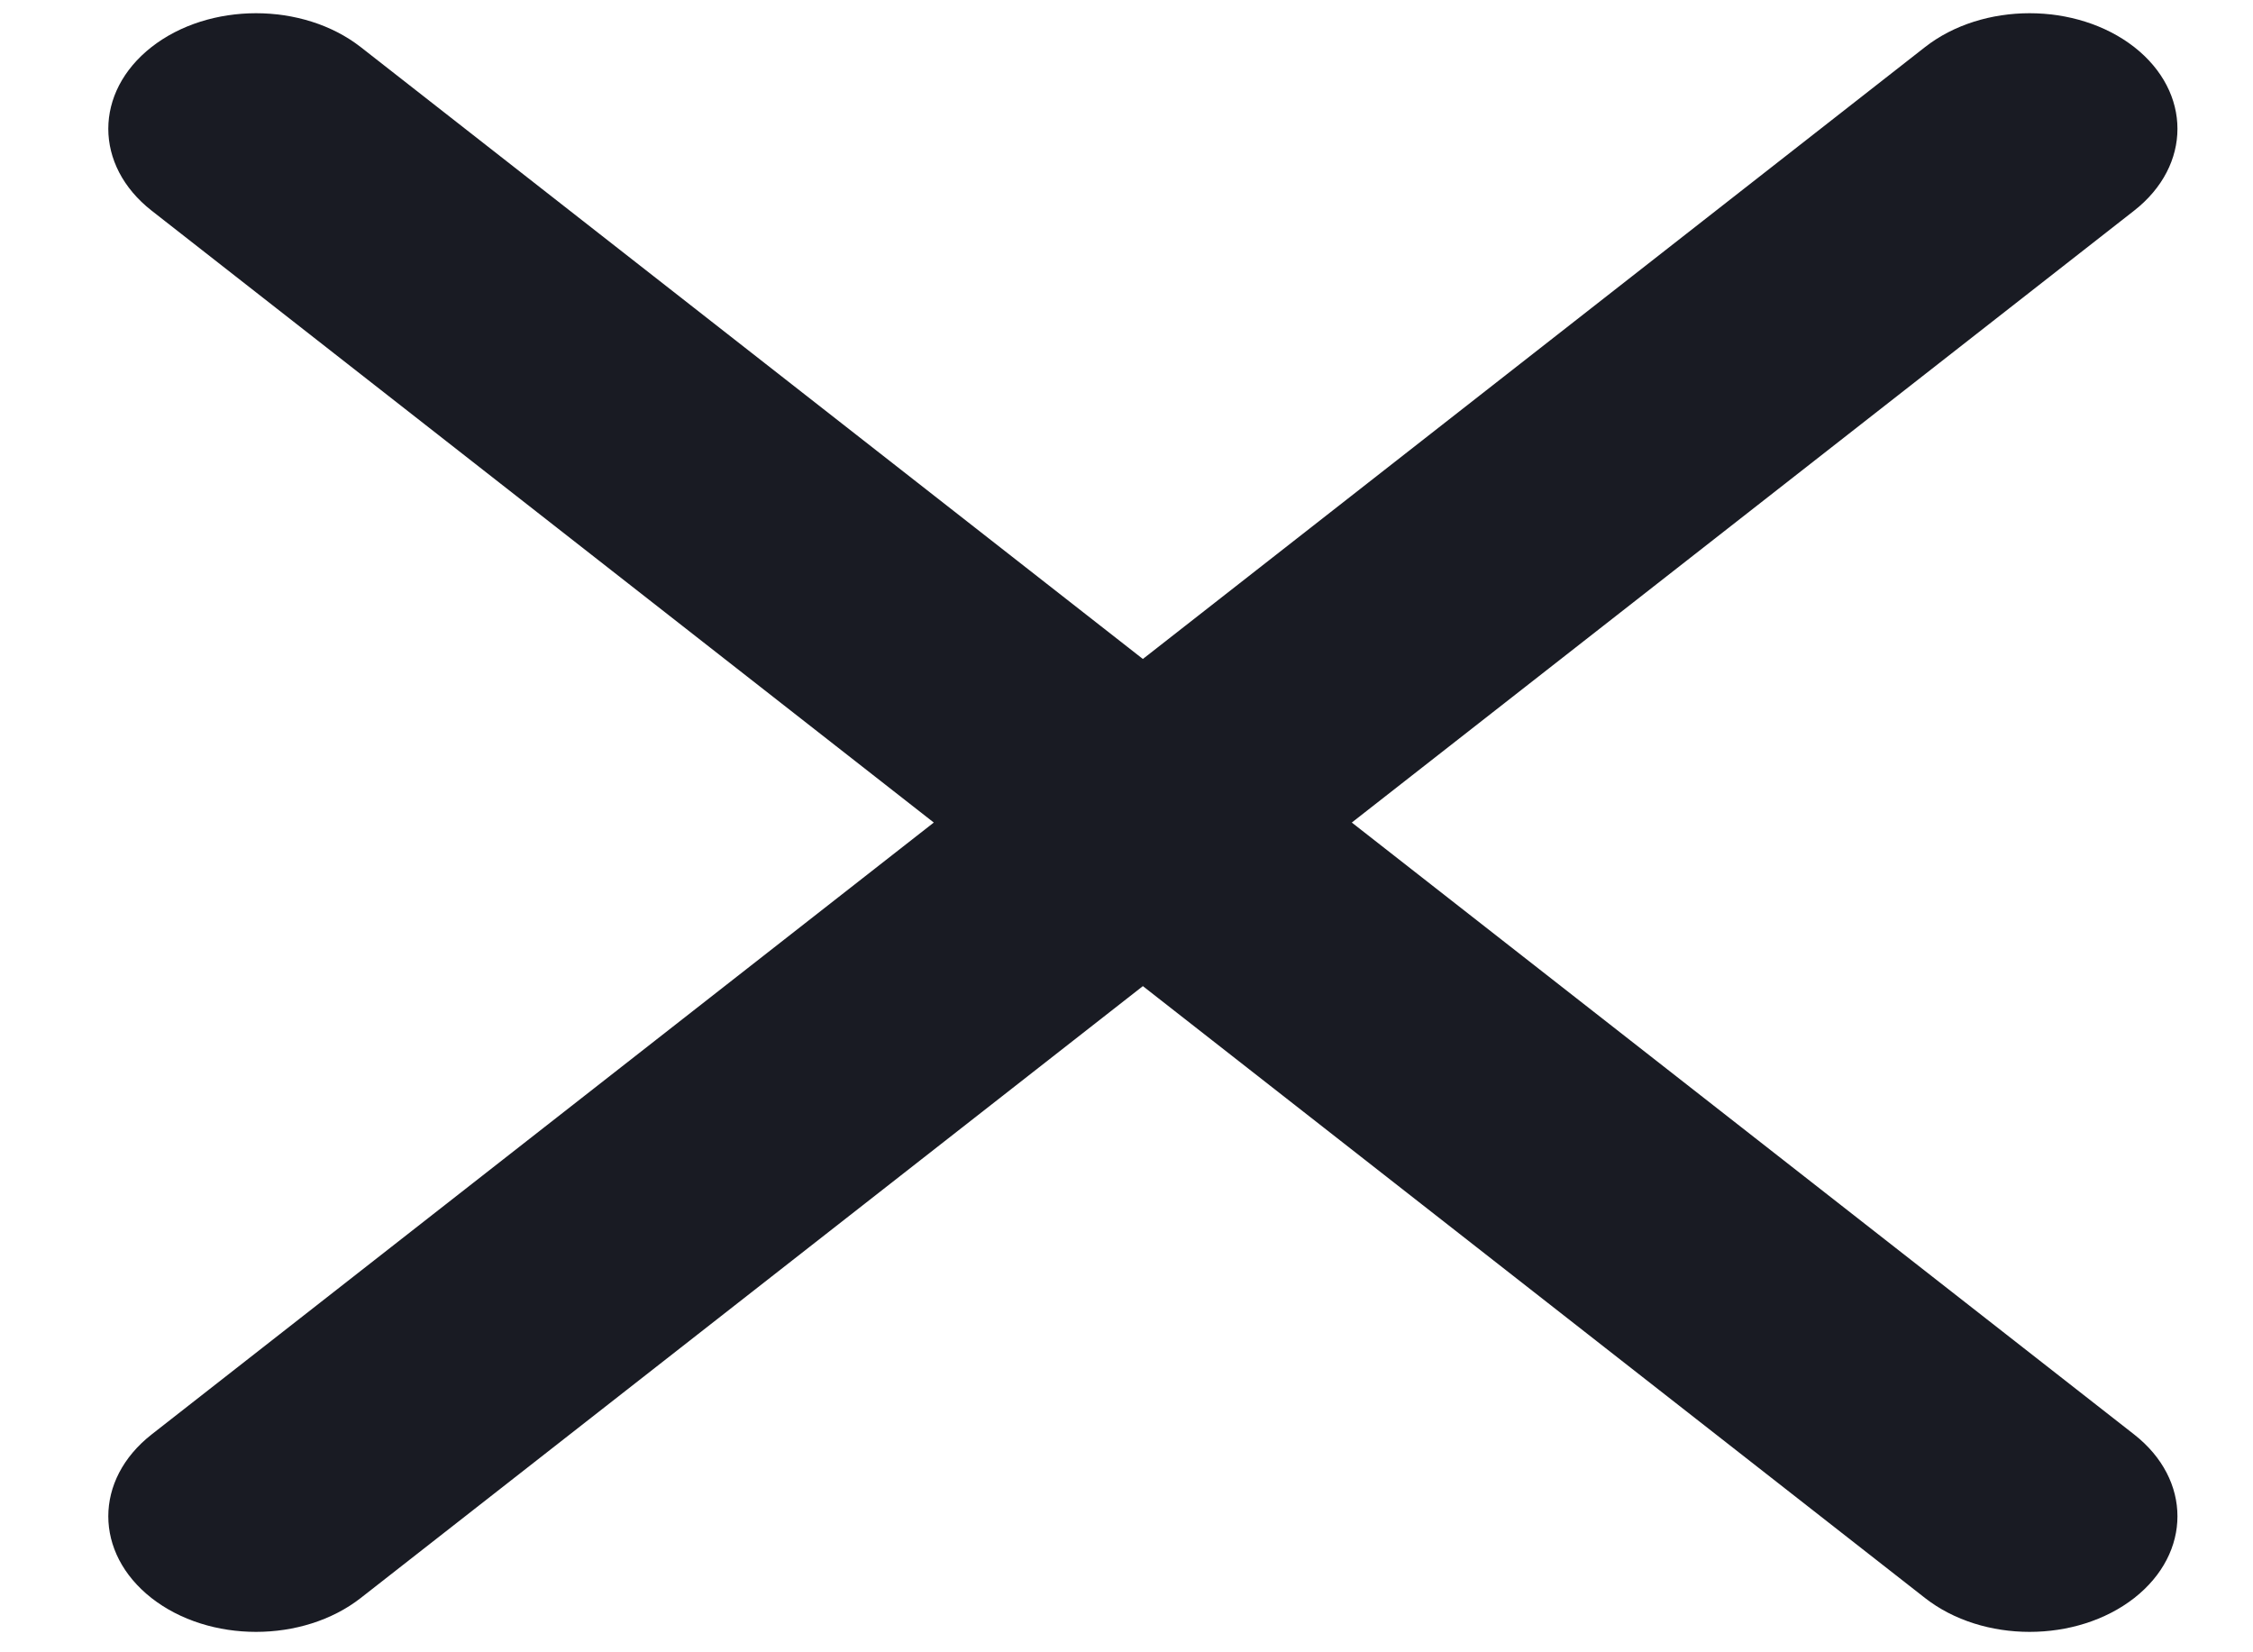 <svg width="15" height="11" viewBox="0 0 15 11" fill="none" xmlns="http://www.w3.org/2000/svg">
<path fill-rule="evenodd" clip-rule="evenodd" d="M12.817 0.313C13.201 0.013 13.824 0.013 14.209 0.313C14.593 0.614 14.593 1.101 14.209 1.402L9 5.476L14.209 9.55C14.593 9.851 14.593 10.338 14.209 10.639C13.824 10.939 13.201 10.939 12.817 10.639L7.609 6.565L2.401 10.639C2.016 10.939 1.393 10.939 1.009 10.639C0.625 10.338 0.625 9.851 1.009 9.55L6.217 5.476L1.009 1.402C0.625 1.101 0.625 0.614 1.009 0.313C1.393 0.013 2.016 0.013 2.401 0.313L7.609 4.387L12.817 0.313Z" fill="#191B23"/>
</svg>
